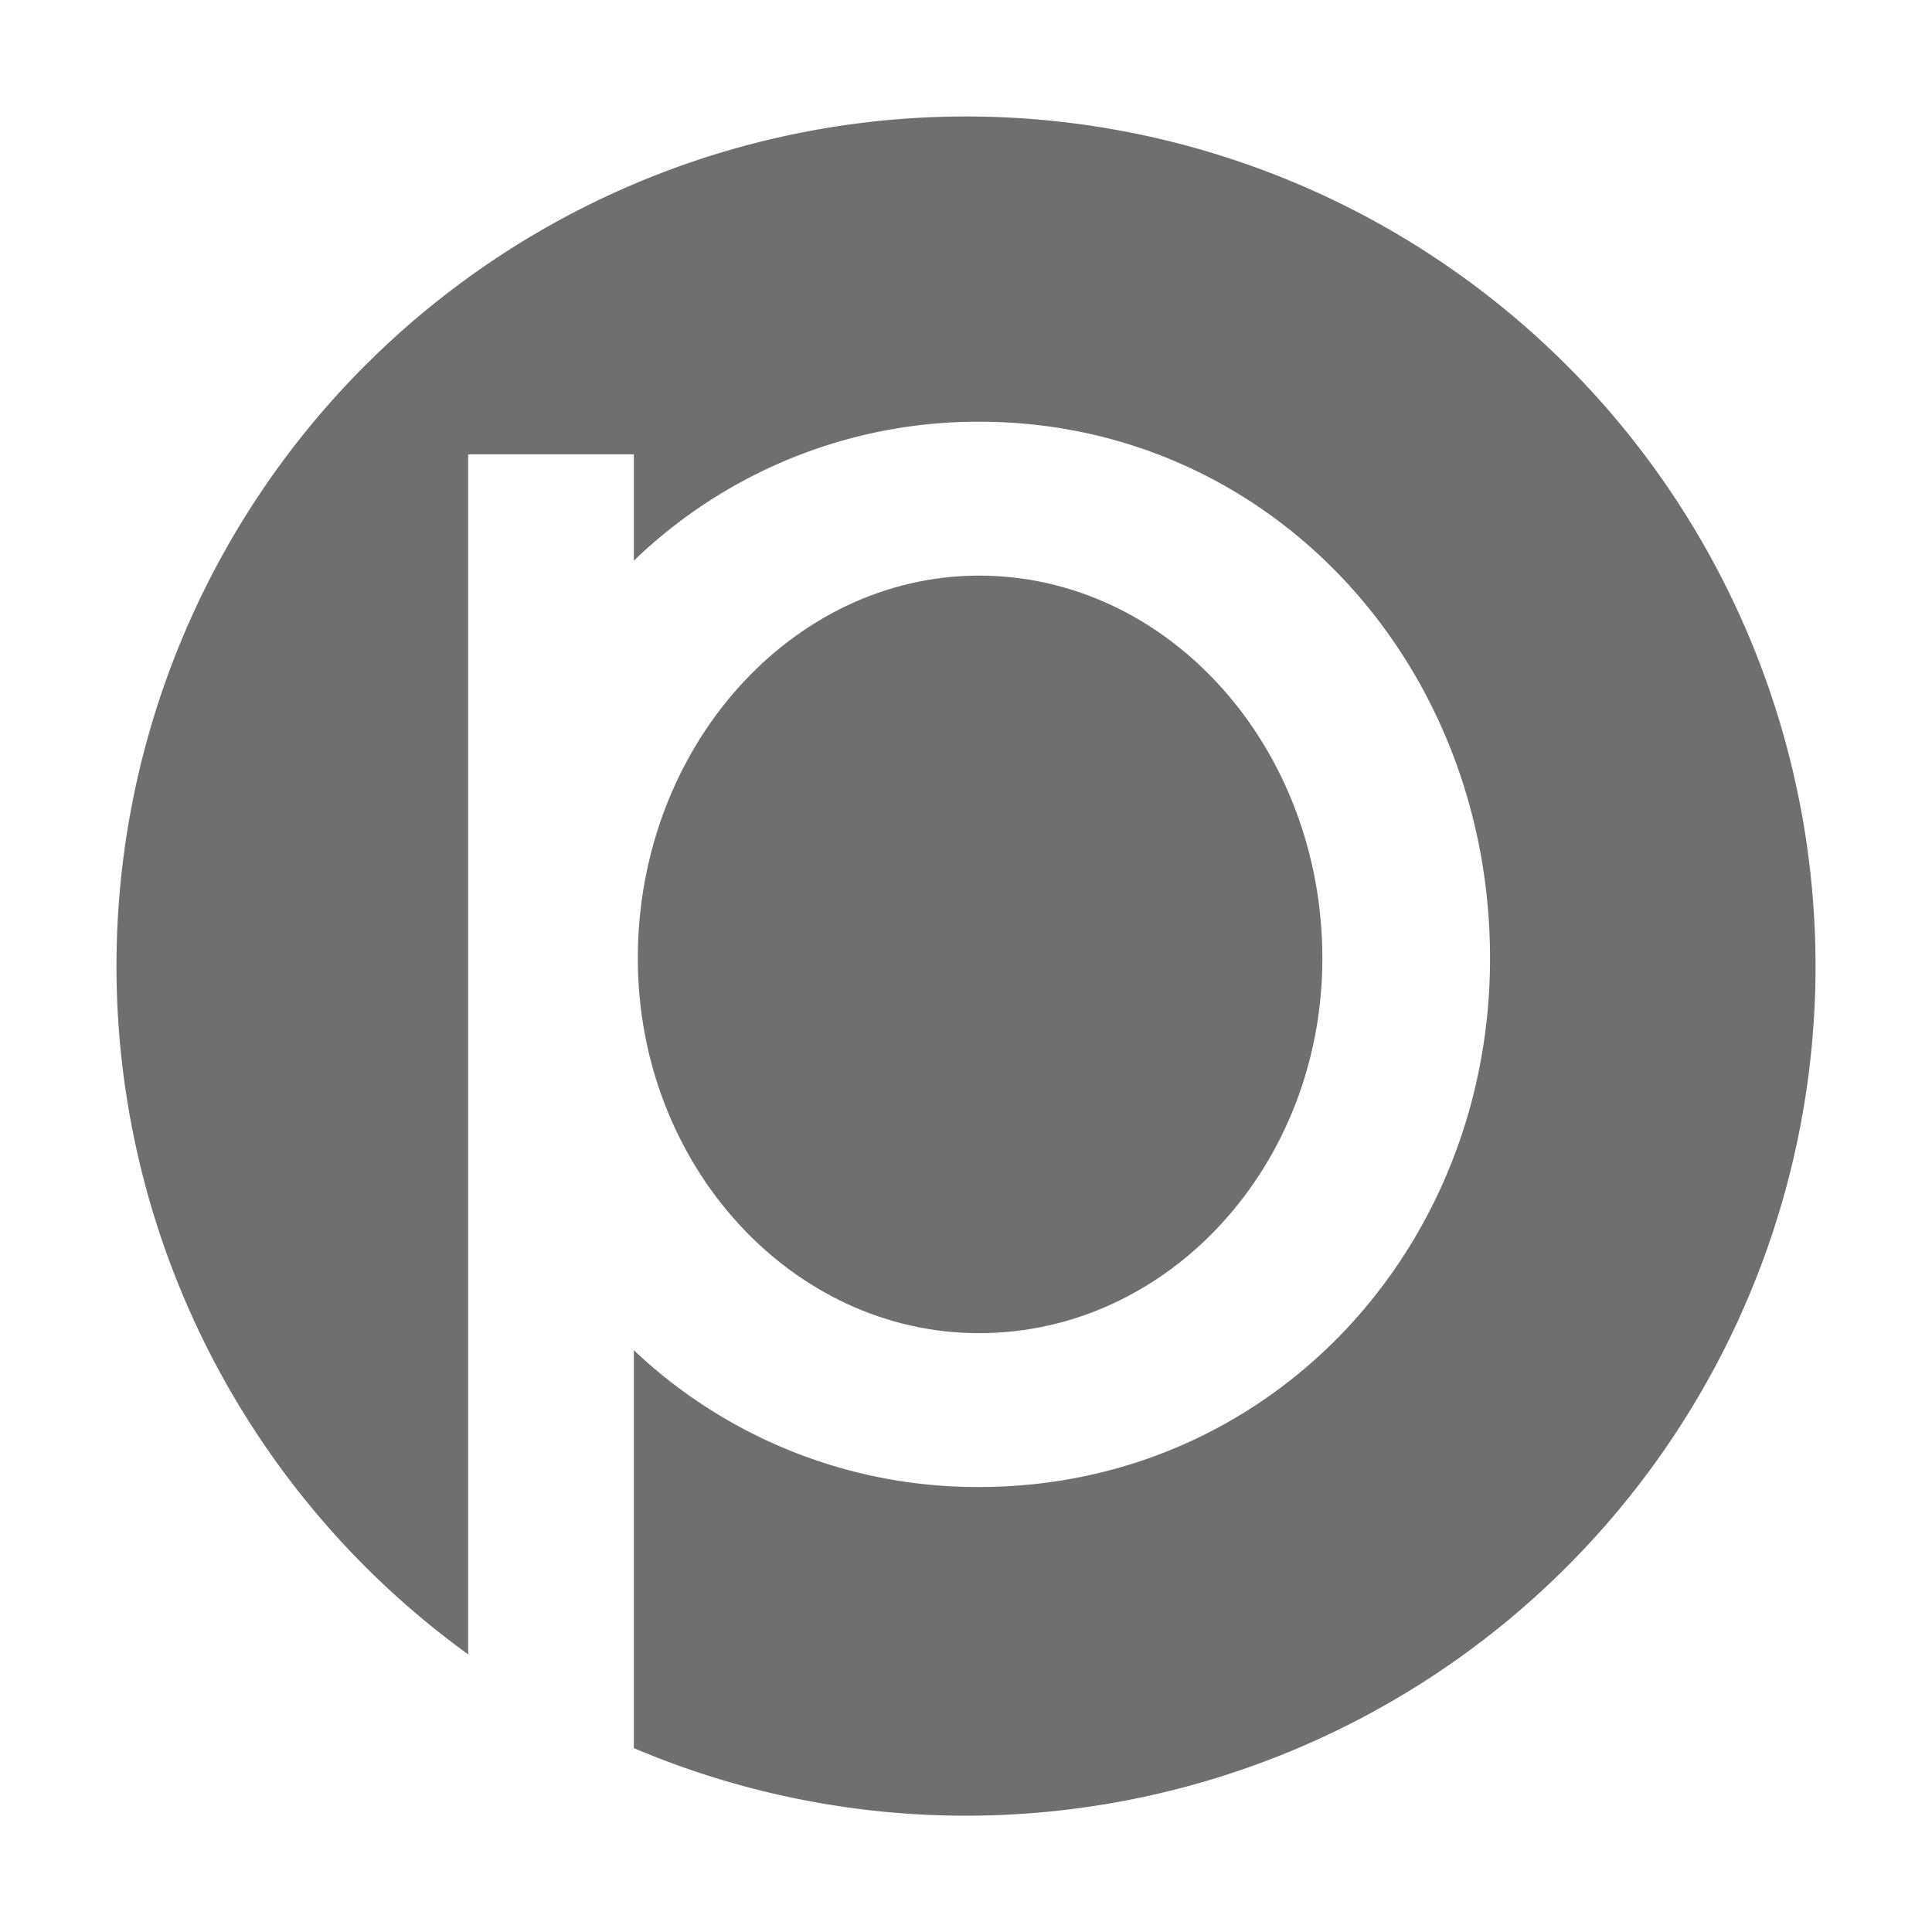 <svg xmlns="http://www.w3.org/2000/svg" width="93.046mm" height="93.046mm" viewBox="0 0 263.751 263.751"><title>payrexx_p-grey</title><path d="M131.876,15.902A115.974,115.974,0,0,0,63.908,225.846V62.019H86.531V76.546a67.608,67.608,0,0,1,47.132-18.973c39.588,0,69.753,32.855,69.753,73.254,0,39.856-30.164,72.175-69.753,72.175a68.156,68.156,0,0,1-47.132-18.675V238.647A115.986,115.986,0,1,0,131.876,15.902Z" style="fill:#706f6f"/><path d="M180.525,130.828c0-28.818-21.008-52.246-46.862-52.246-25.584,0-46.592,23.429-46.592,52.246,0,28.277,21.008,51.17,46.592,51.17C159.517,181.998,180.525,159.105,180.525,130.828Z" style="fill:#706f6f"/></svg>